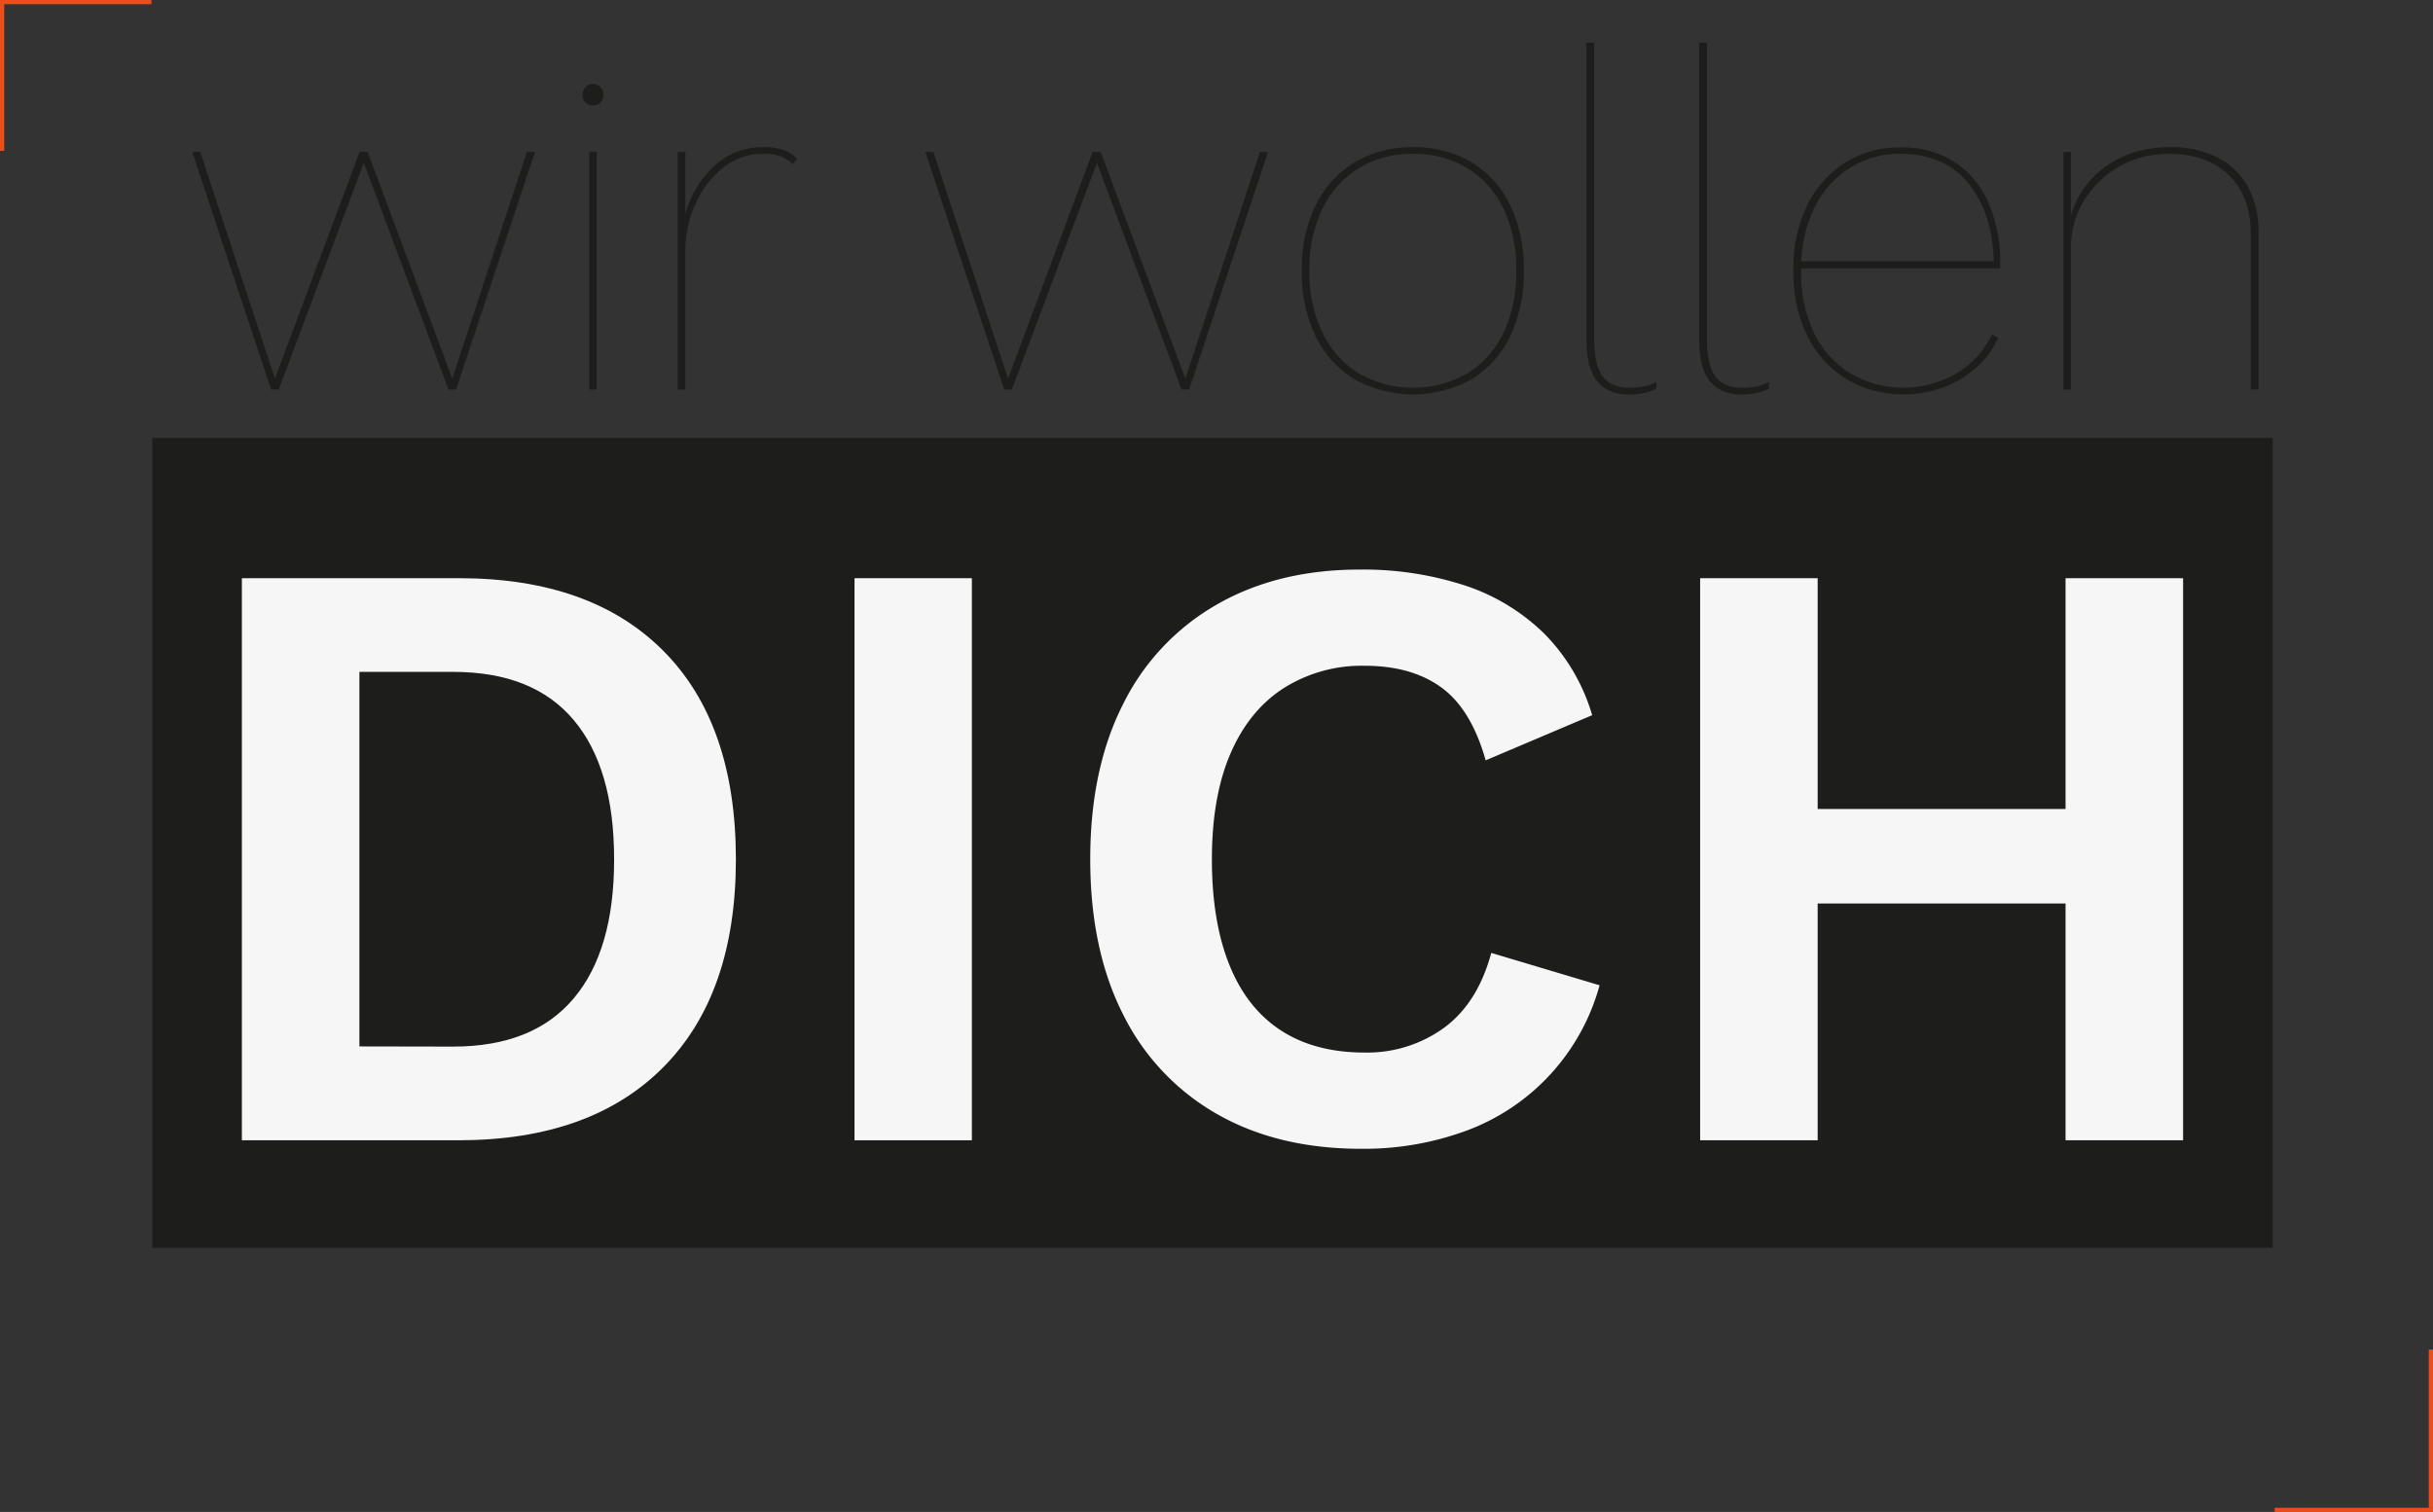 <svg xmlns="http://www.w3.org/2000/svg" viewBox="0 0 577.99 359.27"><rect x="0" y="0" width="577.99" height="359.27" fill="#333333" stroke="none"/><defs><style>.cls-1{fill:#1d1d1b;}.cls-2{fill:#f6f6f6;}.cls-3{fill:none;stroke:#e94e1b;stroke-miterlimit:10;}</style></defs><g id="Ebene_2" data-name="Ebene 2"><g id="Ebene_1-2" data-name="Ebene 1"><rect class="cls-1" x="36.19" y="104.08" width="503.71" height="192.42"/><path class="cls-1" d="M125.17,44.76h1.92l-18.75,56.47h-1.8L86.43,47.36,66.22,101.23H64.41L45.66,44.76h1.92L65.31,98.63,85.42,44.76h1.92l20.1,53.87Z" transform="translate(0 -8.66)"/><path class="cls-1" d="M140.87,33.69a2.46,2.46,0,0,1-1.81-.68,2.77,2.77,0,0,1,0-3.61,2.48,2.48,0,0,1,4.29,1.81,2.43,2.43,0,0,1-.67,1.8A2.46,2.46,0,0,1,140.87,33.69Zm.9,11.07v56.47H140V44.76Z" transform="translate(0 -8.66)"/><path class="cls-1" d="M161,101.23V44.76h1.81V59.44a24.42,24.42,0,0,1,6.78-11.24,16.48,16.48,0,0,1,11.74-4.57,14.1,14.1,0,0,1,5,.73,7.77,7.77,0,0,1,3,2l-1,1.36a8.83,8.83,0,0,0-2.59-1.81,11.79,11.79,0,0,0-4.63-.68,14.67,14.67,0,0,0-9.38,3.33,22.66,22.66,0,0,0-6.55,8.64,27.14,27.14,0,0,0-2.37,11.18v32.87Z" transform="translate(0 -8.66)"/><path class="cls-1" d="M299.33,44.76h1.92L282.5,101.23h-1.81l-20.1-53.87-20.22,53.87h-1.81L219.82,44.76h1.92l17.73,53.87,20.1-53.87h1.92l20.1,53.87Z" transform="translate(0 -8.66)"/><path class="cls-1" d="M335.69,43.63a26.55,26.55,0,0,1,13.73,3.5,23.92,23.92,0,0,1,9.26,10.11A34.63,34.63,0,0,1,362,73a34.67,34.67,0,0,1-3.33,15.76,23.92,23.92,0,0,1-9.26,10.11,28.66,28.66,0,0,1-27.45,0,24.31,24.31,0,0,1-9.32-10.11A34.28,34.28,0,0,1,309.27,73a34.24,34.24,0,0,1,3.38-15.75A24.31,24.31,0,0,1,322,47.13,26.52,26.52,0,0,1,335.69,43.63Zm0,1.58a24.26,24.26,0,0,0-12.76,3.33,23,23,0,0,0-8.69,9.55A32.48,32.48,0,0,0,311.07,73a32.6,32.6,0,0,0,3.17,14.86,22.87,22.87,0,0,0,8.69,9.6,26.13,26.13,0,0,0,25.53,0,22.57,22.57,0,0,0,8.64-9.6A33.13,33.13,0,0,0,360.2,73a33,33,0,0,0-3.1-14.9,22.67,22.67,0,0,0-8.64-9.55A24.29,24.29,0,0,0,335.69,45.21Z" transform="translate(0 -8.66)"/><path class="cls-1" d="M378.72,18.78V89.14c0,4.15.68,7.12,2,8.93s3.42,2.71,6.21,2.71a17.07,17.07,0,0,0,3.84-.34,13.61,13.61,0,0,0,2.71-1V101a12.91,12.91,0,0,1-2.71,1,15.78,15.78,0,0,1-3.84.4c-3.32,0-5.82-1.06-7.51-3.16s-2.54-5.46-2.54-10.06V18.78Z" transform="translate(0 -8.66)"/><path class="cls-1" d="M405.49,18.78V89.14c0,4.15.68,7.12,2,8.93s3.43,2.71,6.22,2.71a17.13,17.13,0,0,0,3.84-.34,13.84,13.84,0,0,0,2.71-1V101a13.11,13.11,0,0,1-2.71,1,15.78,15.78,0,0,1-3.84.4c-3.32,0-5.82-1.06-7.51-3.16s-2.55-5.46-2.55-10.06V18.78Z" transform="translate(0 -8.66)"/><path class="cls-1" d="M452.25,102.36a25.84,25.84,0,0,1-13.38-3.5,24.64,24.64,0,0,1-9.38-10.11A33.78,33.78,0,0,1,426.05,73a34.05,34.05,0,0,1,3.39-15.81,25,25,0,0,1,9.09-10,24,24,0,0,1,12.82-3.5A23.21,23.21,0,0,1,464.11,47a22.06,22.06,0,0,1,8.19,9.65,35.63,35.63,0,0,1,2.88,15v.79H427V70.74h47.44l-.79.67q-.12-11.62-5.82-18.91t-16.43-7.29a22.16,22.16,0,0,0-11.92,3.33A23.1,23.1,0,0,0,431,58.09a33,33,0,0,0-3.1,14.9A32.5,32.5,0,0,0,431,87.9a23.1,23.1,0,0,0,8.69,9.55,25.08,25.08,0,0,0,25.08-.06,21.46,21.46,0,0,0,8.47-9.26l1.47.79a21.23,21.23,0,0,1-5.31,7.17,24.55,24.55,0,0,1-7.79,4.63A26.78,26.78,0,0,1,452.25,102.36Z" transform="translate(0 -8.66)"/><path class="cls-1" d="M490.2,101.23V44.76H492V60.57l-.12-.34a21.16,21.16,0,0,1,4.52-8.53,22.68,22.68,0,0,1,8.13-5.92,26.86,26.86,0,0,1,11-2.15,24.19,24.19,0,0,1,11.24,2.43A17.15,17.15,0,0,1,534,53a22.26,22.26,0,0,1,2.55,11.07v37.16H534.7V64.3q0-9-5.25-14.06t-14.29-5a23.16,23.16,0,0,0-20.1,11.13A20.55,20.55,0,0,0,492,67.23v34Z" transform="translate(0 -8.66)"/><path class="cls-2" d="M109.06,146.05q31.37,0,48.56,17.3t17.2,49.48q0,32-17.2,49.37t-48.56,17.41H57.46V146.05Zm-1.42,111.3q19,0,28.64-11.44t9.61-33.08q0-21.66-9.61-33.09t-28.64-11.43H85.38v89Z" transform="translate(0 -8.66)"/><path class="cls-2" d="M230.88,146.05V279.61H203V146.05Z" transform="translate(0 -8.66)"/><path class="cls-2" d="M380,242.78a51.2,51.2,0,0,1-31.77,34.6,70.45,70.45,0,0,1-24.89,4.25q-19.83,0-34.3-8.3a55.56,55.56,0,0,1-22.26-23.67Q259,234.29,259,212.83T266.79,176a55.64,55.64,0,0,1,22.26-23.68Q303.52,144,323,144a78,78,0,0,1,24.89,3.74,48.73,48.73,0,0,1,18.92,11.43,45.92,45.92,0,0,1,11.43,19.43l-25.3,10.73q-3.43-12.15-10.52-17.31t-18.21-5.16A34.67,34.67,0,0,0,305,172.15q-8.21,5.26-12.65,15.49t-4.45,25.19q0,14.78,4.15,25.09t12.24,15.58q8.09,5.26,19.83,5.26a31,31,0,0,0,18.92-5.87q8-5.87,11.23-17.8Z" transform="translate(0 -8.66)"/><path class="cls-2" d="M431.81,146.05V279.61H403.89V146.05Zm73.46,54.84v22.46H417.85V200.89Zm13.35-54.84V279.61H490.7V146.05Z" transform="translate(0 -8.66)"/><line class="cls-3" x1="0.5" y1="35.84" x2="0.5" y2="0.06"/><line class="cls-3" x1="35.97" y1="0.5" y2="0.5"/><line class="cls-3" x1="577.49" y1="320.68" x2="577.49" y2="358.33"/><line class="cls-3" x1="540.36" y1="358.77" x2="577.99" y2="358.77"/></g></g></svg>